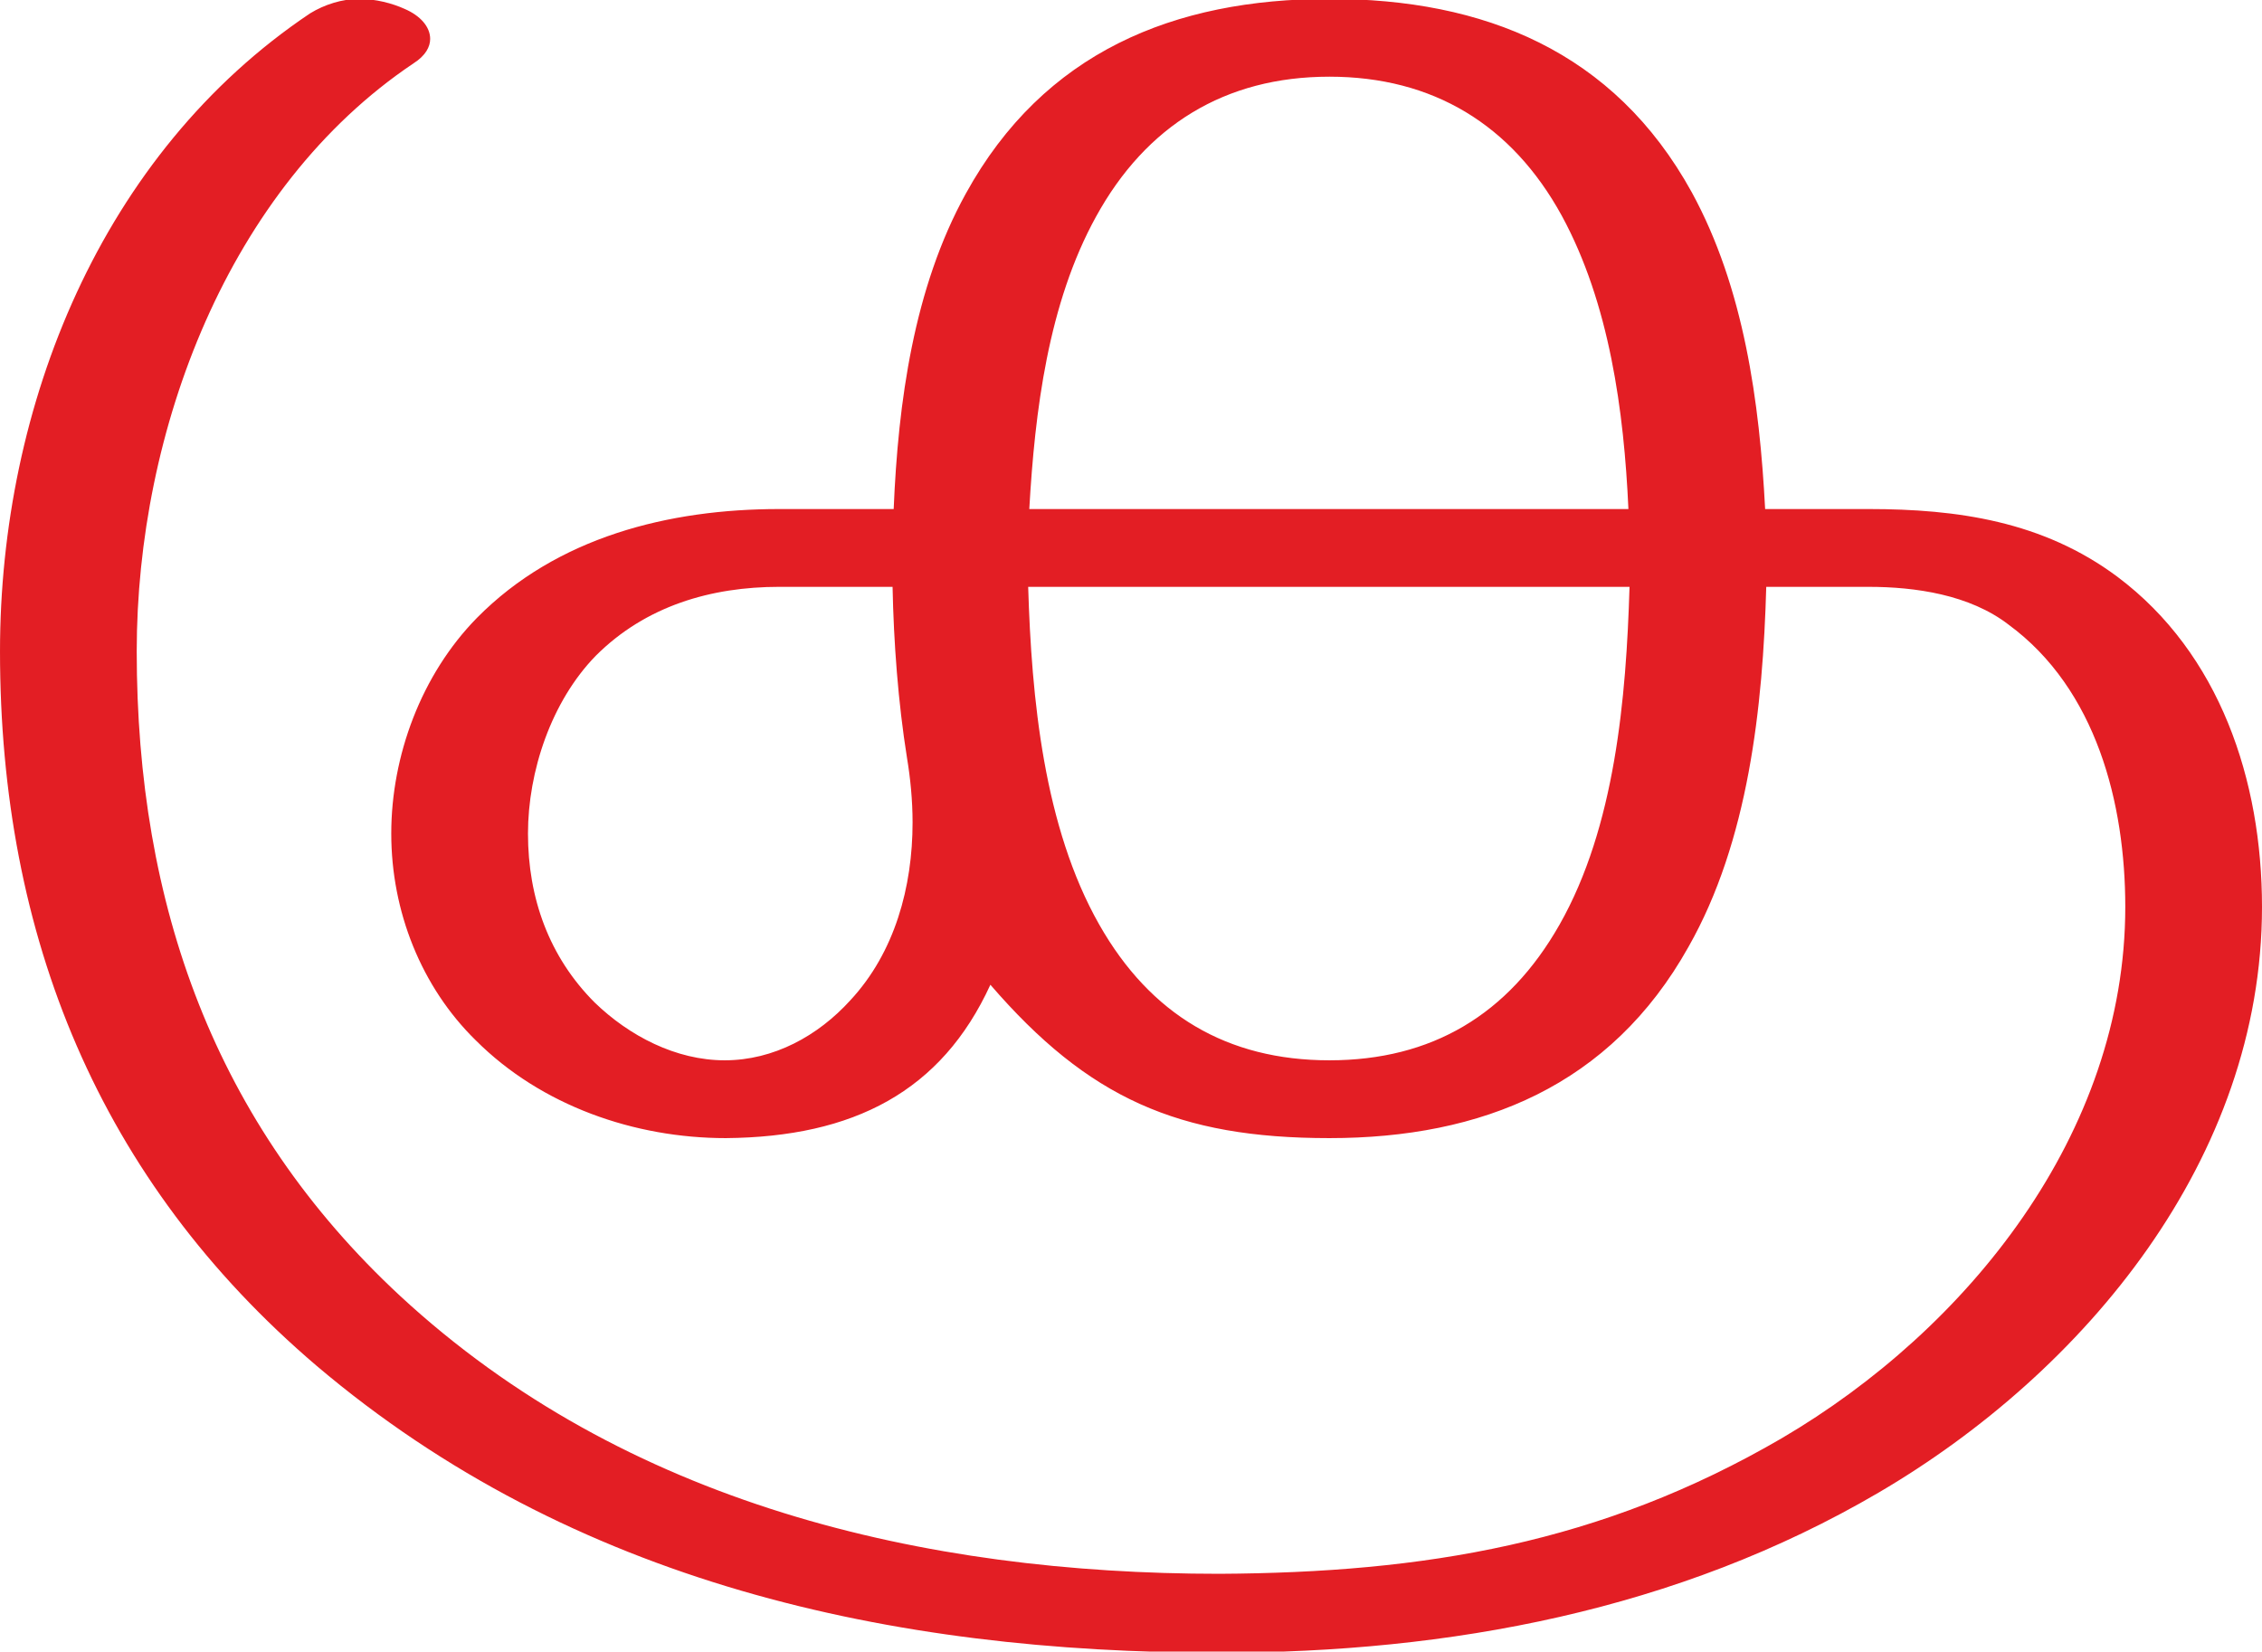 <?xml version="1.0" encoding="UTF-8"?>
<!DOCTYPE svg PUBLIC "-//W3C//DTD SVG 1.1//EN" "http://www.w3.org/Graphics/SVG/1.1/DTD/svg11.dtd">
<!-- Creator: CorelDRAW X8 -->
<svg xmlns="http://www.w3.org/2000/svg" xml:space="preserve" width="2035px" height="1486px" version="1.1" style="shape-rendering:geometricPrecision; text-rendering:geometricPrecision; image-rendering:optimizeQuality; fill-rule:evenodd; clip-rule:evenodd"
viewBox="0 0 2035 1486"
 xmlns:xlink="http://www.w3.org/1999/xlink">
 <defs>
  <style type="text/css">
   <![CDATA[
    .fil0 {fill:#E31E24;fill-rule:nonzero}
   ]]>
  </style>
 </defs>
 <g id="Layer_x0020_1">
  <path class="fil0" d="M1097 1487c207,0 412,-38 593,-144 186,-109 345,-301 345,-527 0,-114 -38,-228 -130,-297 -67,-50 -144,-61 -224,-61l-93 0c-5,-96 -19,-199 -66,-285 -70,-127 -187,-174 -326,-174 -140,0 -257,48 -327,175 -47,85 -61,188 -65,284l-103 0c-99,0 -200,25 -272,98 -50,51 -77,124 -77,194 0,70 27,138 76,186 59,59 143,88 225,88 115,-1 194,-42 238,-138 88,102 169,138 305,138 137,0 253,-47 323,-172 54,-95 67,-216 70,-324l92 0c42,0 91,7 126,34 79,58 105,161 105,254 0,204 -142,380 -309,478 -163,95 -322,121 -506,122 -266,0 -535,-63 -737,-250 -167,-155 -237,-352 -237,-580 0,-198 82,-417 249,-529 11,-7 15,-15 15,-22 0,-11 -9,-21 -23,-27 -11,-5 -26,-9 -41,-9 -15,0 -31,5 -44,13 -188,126 -279,353 -279,574 0,256 89,476 285,643 230,195 517,258 812,258zm368 -1029l-539 0c5,-88 17,-185 60,-263 45,-82 116,-126 210,-126 93,0 164,43 209,125 43,79 56,176 60,264zm-813 496c-44,0 -86,-22 -117,-52 -41,-41 -60,-94 -60,-152 0,-56 21,-119 61,-160 45,-45 104,-62 165,-62l102 0c1,50 5,104 13,154 3,18 5,38 5,58 0,58 -16,117 -56,160 -29,32 -69,54 -113,54zm544 0c-92,0 -161,-41 -207,-122 -50,-88 -61,-204 -64,-304l541 0c-3,100 -13,216 -63,304 -46,81 -115,122 -207,122z"/>
 </g>
</svg>
